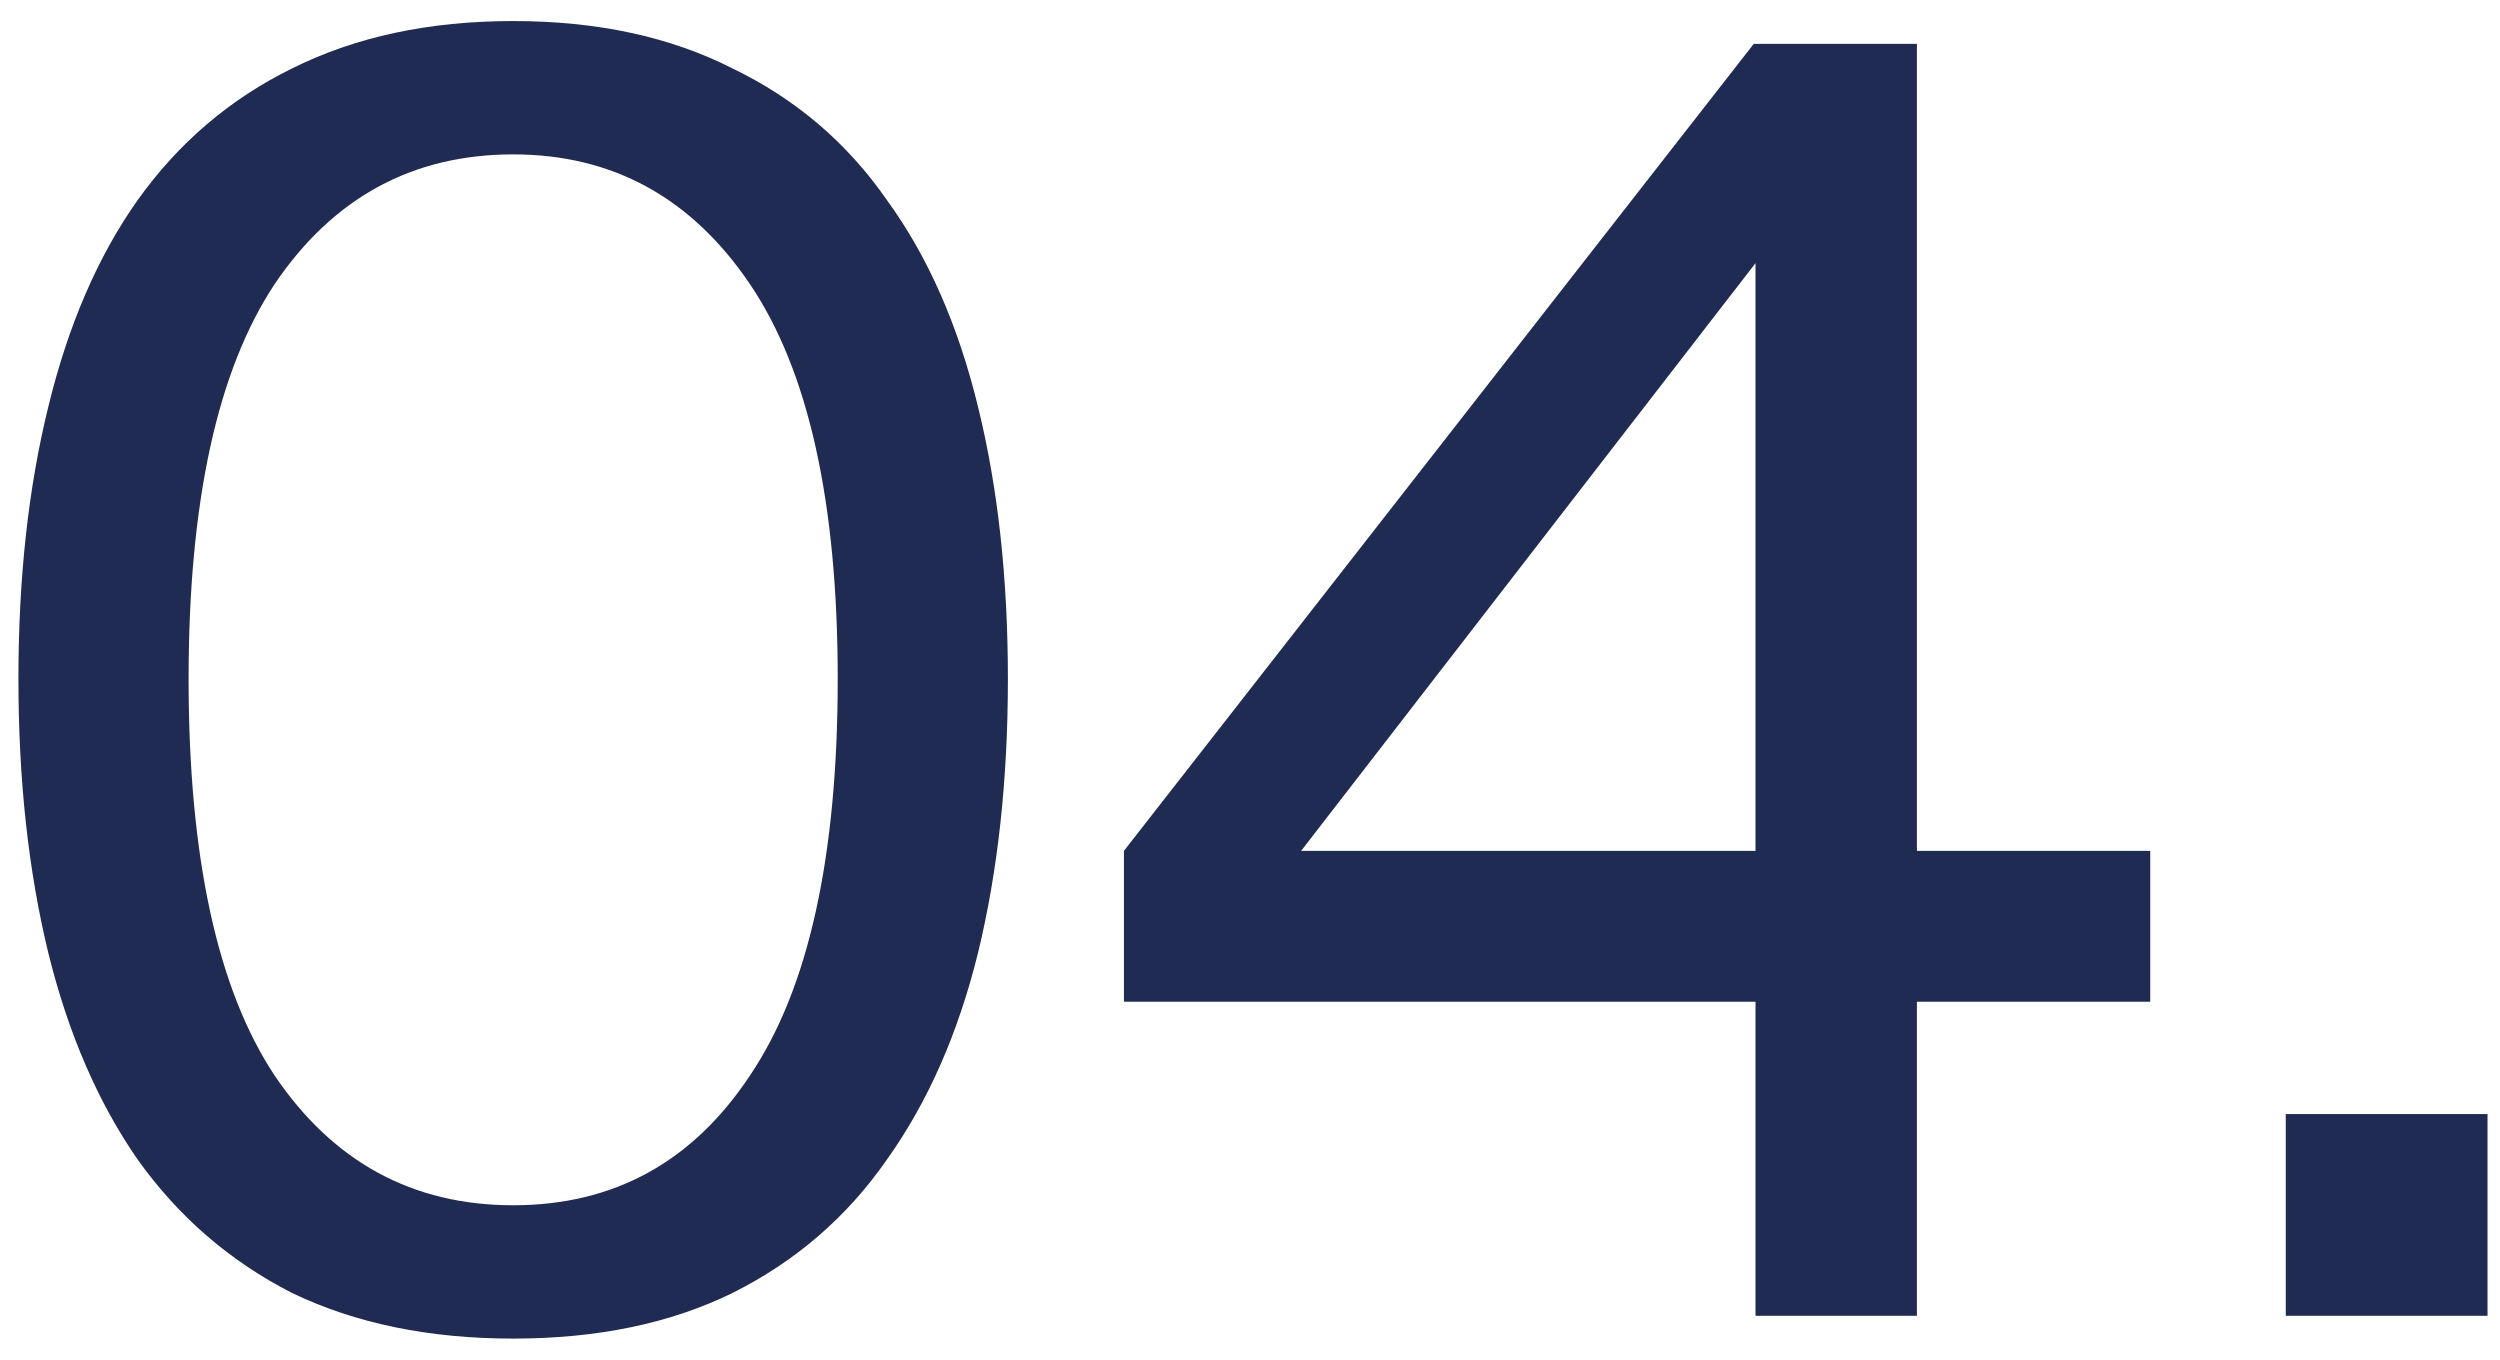 <svg width="114" height="62" viewBox="0 0 114 62" fill="none" xmlns="http://www.w3.org/2000/svg">
<path d="M38.2 30.96C38.2 22.907 36.867 16.907 34.2 12.96C31.533 9.013 27.933 7.04 23.4 7.04C18.813 7.04 15.187 9.013 12.52 12.96C9.907 16.907 8.6 22.907 8.6 30.96C8.6 39.067 9.907 45.093 12.52 49.04C15.187 52.987 18.813 54.96 23.4 54.96C27.987 54.96 31.587 52.987 34.2 49.04C36.867 45.093 38.2 39.067 38.2 30.96ZM45.96 30.96C45.96 35.547 45.507 39.707 44.6 43.44C43.693 47.12 42.307 50.267 40.44 52.88C38.627 55.493 36.28 57.52 33.4 58.96C30.573 60.347 27.24 61.04 23.4 61.04C19.56 61.04 16.2 60.347 13.32 58.96C10.493 57.52 8.147 55.493 6.28 52.88C4.467 50.267 3.107 47.12 2.2 43.44C1.293 39.707 0.84 35.547 0.84 30.96C0.84 26.373 1.293 22.24 2.2 18.56C3.107 14.827 4.467 11.68 6.28 9.12C8.147 6.507 10.493 4.507 13.32 3.12C16.2 1.68 19.56 0.96 23.4 0.96C27.24 0.96 30.573 1.68 33.4 3.12C36.28 4.507 38.627 6.507 40.44 9.12C42.307 11.68 43.693 14.827 44.6 18.56C45.507 22.24 45.96 26.373 45.96 30.96ZM59.331 38.8H80.051V12L59.331 38.8ZM98.051 45.68H87.411V60H80.051V45.68H51.251V38.8L79.971 2H87.411V38.8H98.051V45.68ZM104.231 60V50.8H113.431V60H104.231Z" fill="#202B54"/>
</svg>
